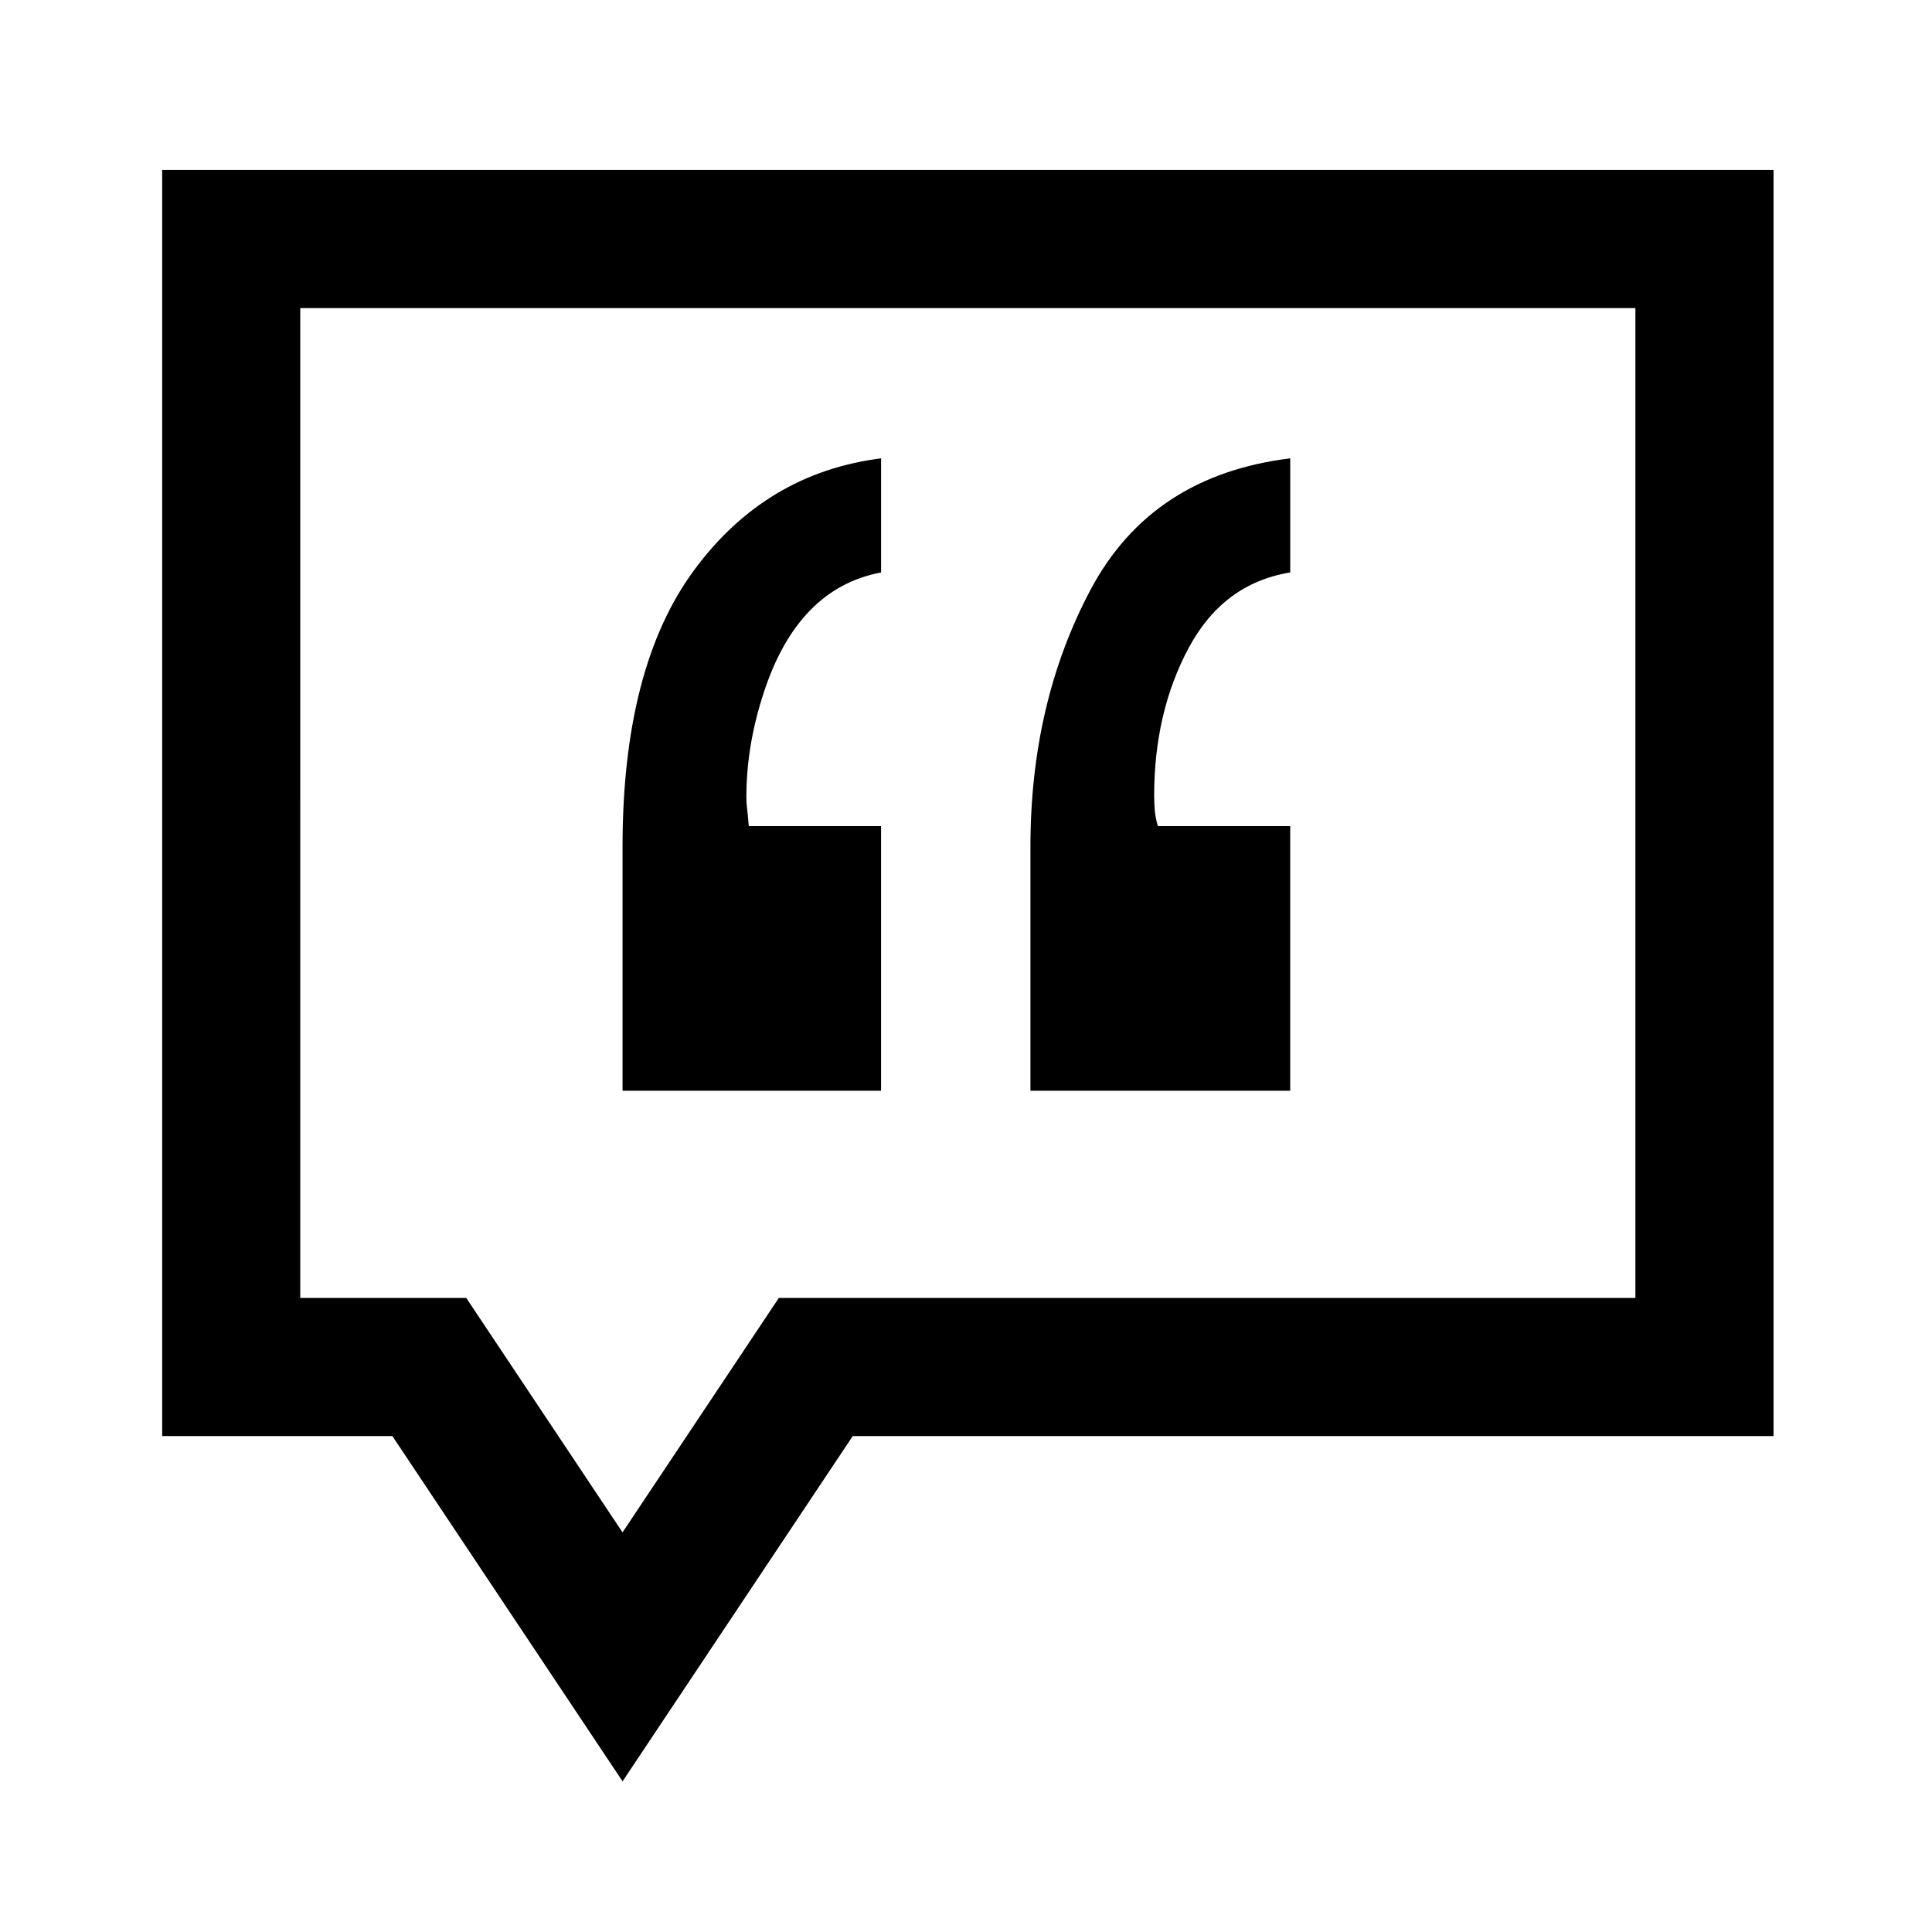 <svg xmlns="http://www.w3.org/2000/svg" xmlns:xlink="http://www.w3.org/1999/xlink" version="1.1" id="Layer_1" x="0px" y="0px" width="100px" height="100px" viewBox="0 0 100 100" enable-background="new 0 0 100 100" xml:space="preserve">
<path fill="#000000" d="M84.648,15.947v51.234h-40.51h-3.826l-2.123,3.184l-5.967,8.95l-5.966-8.95l-2.123-3.184h-3.826h-4.766  V15.947H84.648 M91.798,8.798H8.394V74.33h11.915l11.915,17.872L44.138,74.33h47.66V8.798L91.798,8.798z"/>
<path fill="#000000" d="M45.604,29.63c-2.888,0.544-4.92,2.639-6.093,6.283c-0.586,1.801-0.879,3.579-0.879,5.338  c0,0.209,0.009,0.389,0.03,0.535c0.021,0.145,0.053,0.47,0.095,0.973h6.847v13.697H32.223V43.828c0-6.197,1.236-10.973,3.708-14.323  c2.471-3.351,5.694-5.278,9.674-5.781V29.63z"/>
<path fill="#000000" d="M66.781,29.63c-2.309,0.377-4.054,1.675-5.25,3.896c-1.191,2.218-1.792,4.775-1.792,7.663  c0,0.254,0.014,0.505,0.032,0.756c0.023,0.249,0.075,0.521,0.158,0.814h6.852v13.697H53.335V43.828  c0-4.982,1.047-9.434,3.137-13.351c2.1-3.915,5.529-6.167,10.31-6.753V29.63z"/>
</svg>